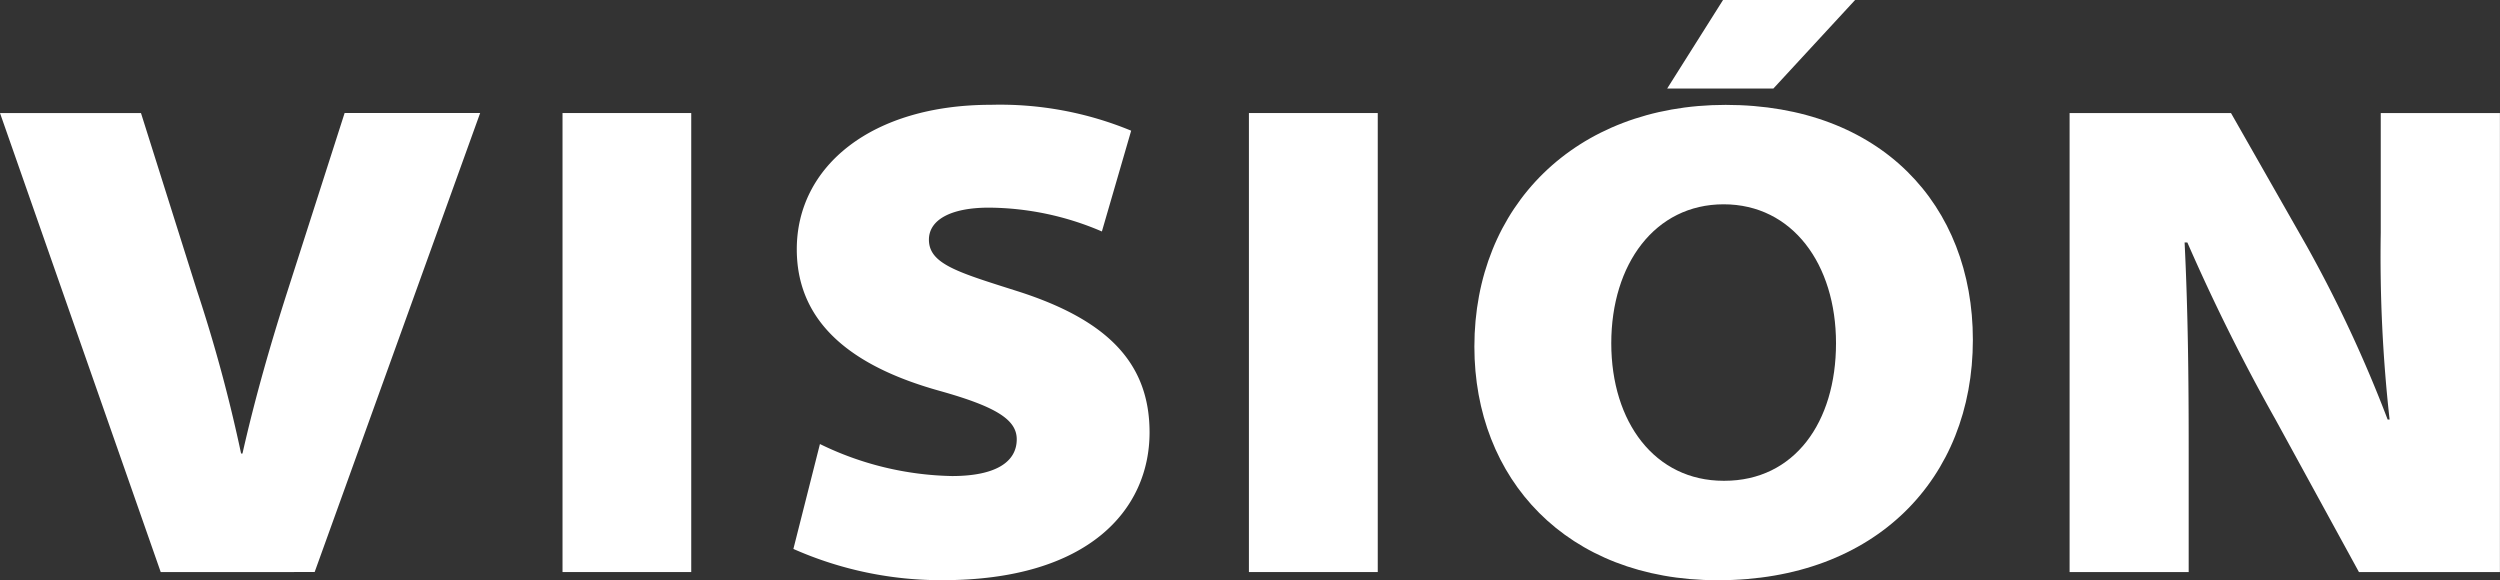 <svg xmlns="http://www.w3.org/2000/svg" width="128.071" height="29.724" viewBox="0 0 128.071 29.724"><rect x="0" y="0" width="128.071" height="29.724" fill="#333333" stroke="none"/><defs><style>.a{fill:#fff;}</style></defs><g transform="translate(-231.218 -128.927)"><g transform="translate(231.218 128.927)"><path class="a" d="M239.451,218.352l-8.233-23.514h7.222l2.861,9.071a78.193,78.193,0,0,1,2.268,8.373h.07c.663-2.931,1.465-5.687,2.268-8.2l2.965-9.245h6.943l-8.478,23.514Z" transform="translate(-231.218 -189.047)"/><path class="a" d="M565.777,194.838v23.514h-6.594V194.838Z" transform="translate(-530.366 -189.047)"/><path class="a" d="M695.14,207.447a16.065,16.065,0,0,0,6.768,1.64c2.2,0,3.314-.7,3.314-1.884,0-1.012-1.081-1.675-3.942-2.477-4.012-1.116-7.326-3.175-7.326-7.257,0-4.256,3.838-7.4,9.943-7.4a17.573,17.573,0,0,1,7.187,1.326l-1.5,5.163a14.854,14.854,0,0,0-5.791-1.221c-1.954,0-3.07.628-3.07,1.64,0,1.256,1.5,1.675,4.57,2.651,4.57,1.465,6.733,3.663,6.733,7.222,0,3.942-3.1,7.571-10.606,7.571a18.657,18.657,0,0,1-7.64-1.6Z" transform="translate(-653.136 -184.7)"/><path class="a" d="M966,194.838v23.514H959.4V194.838Z" transform="translate(-895.42 -189.047)"/><path class="a" d="M1103.278,158.651c-7.745,0-12.455-5.2-12.455-11.966,0-7.187,5.163-12.385,12.873-12.385,7.954,0,12.664,5.128,12.664,12.036,0,7.117-4.989,12.315-13.048,12.315Zm.349-5.094c3.594,0,5.722-3,5.722-7.047s-2.233-7.117-5.757-7.117-5.756,3.07-5.756,7.117,2.233,7.047,5.756,7.047Zm6.7-24.63-4.186,4.535H1100.7l2.861-4.535Z" transform="translate(-1015.293 -128.927)"/><path class="a" d="M1437.847,218.352V194.838h8.268l3.873,6.8a67.52,67.52,0,0,1,4.152,8.9h.1a75.432,75.432,0,0,1-.453-9.559v-6.14h6.105v23.514h-7.222l-4.256-7.78a100.675,100.675,0,0,1-4.535-9.106h-.14c.174,3.558.209,6.977.209,10.536v6.349Z" transform="translate(-1331.825 -189.047)"/></g></g></svg>